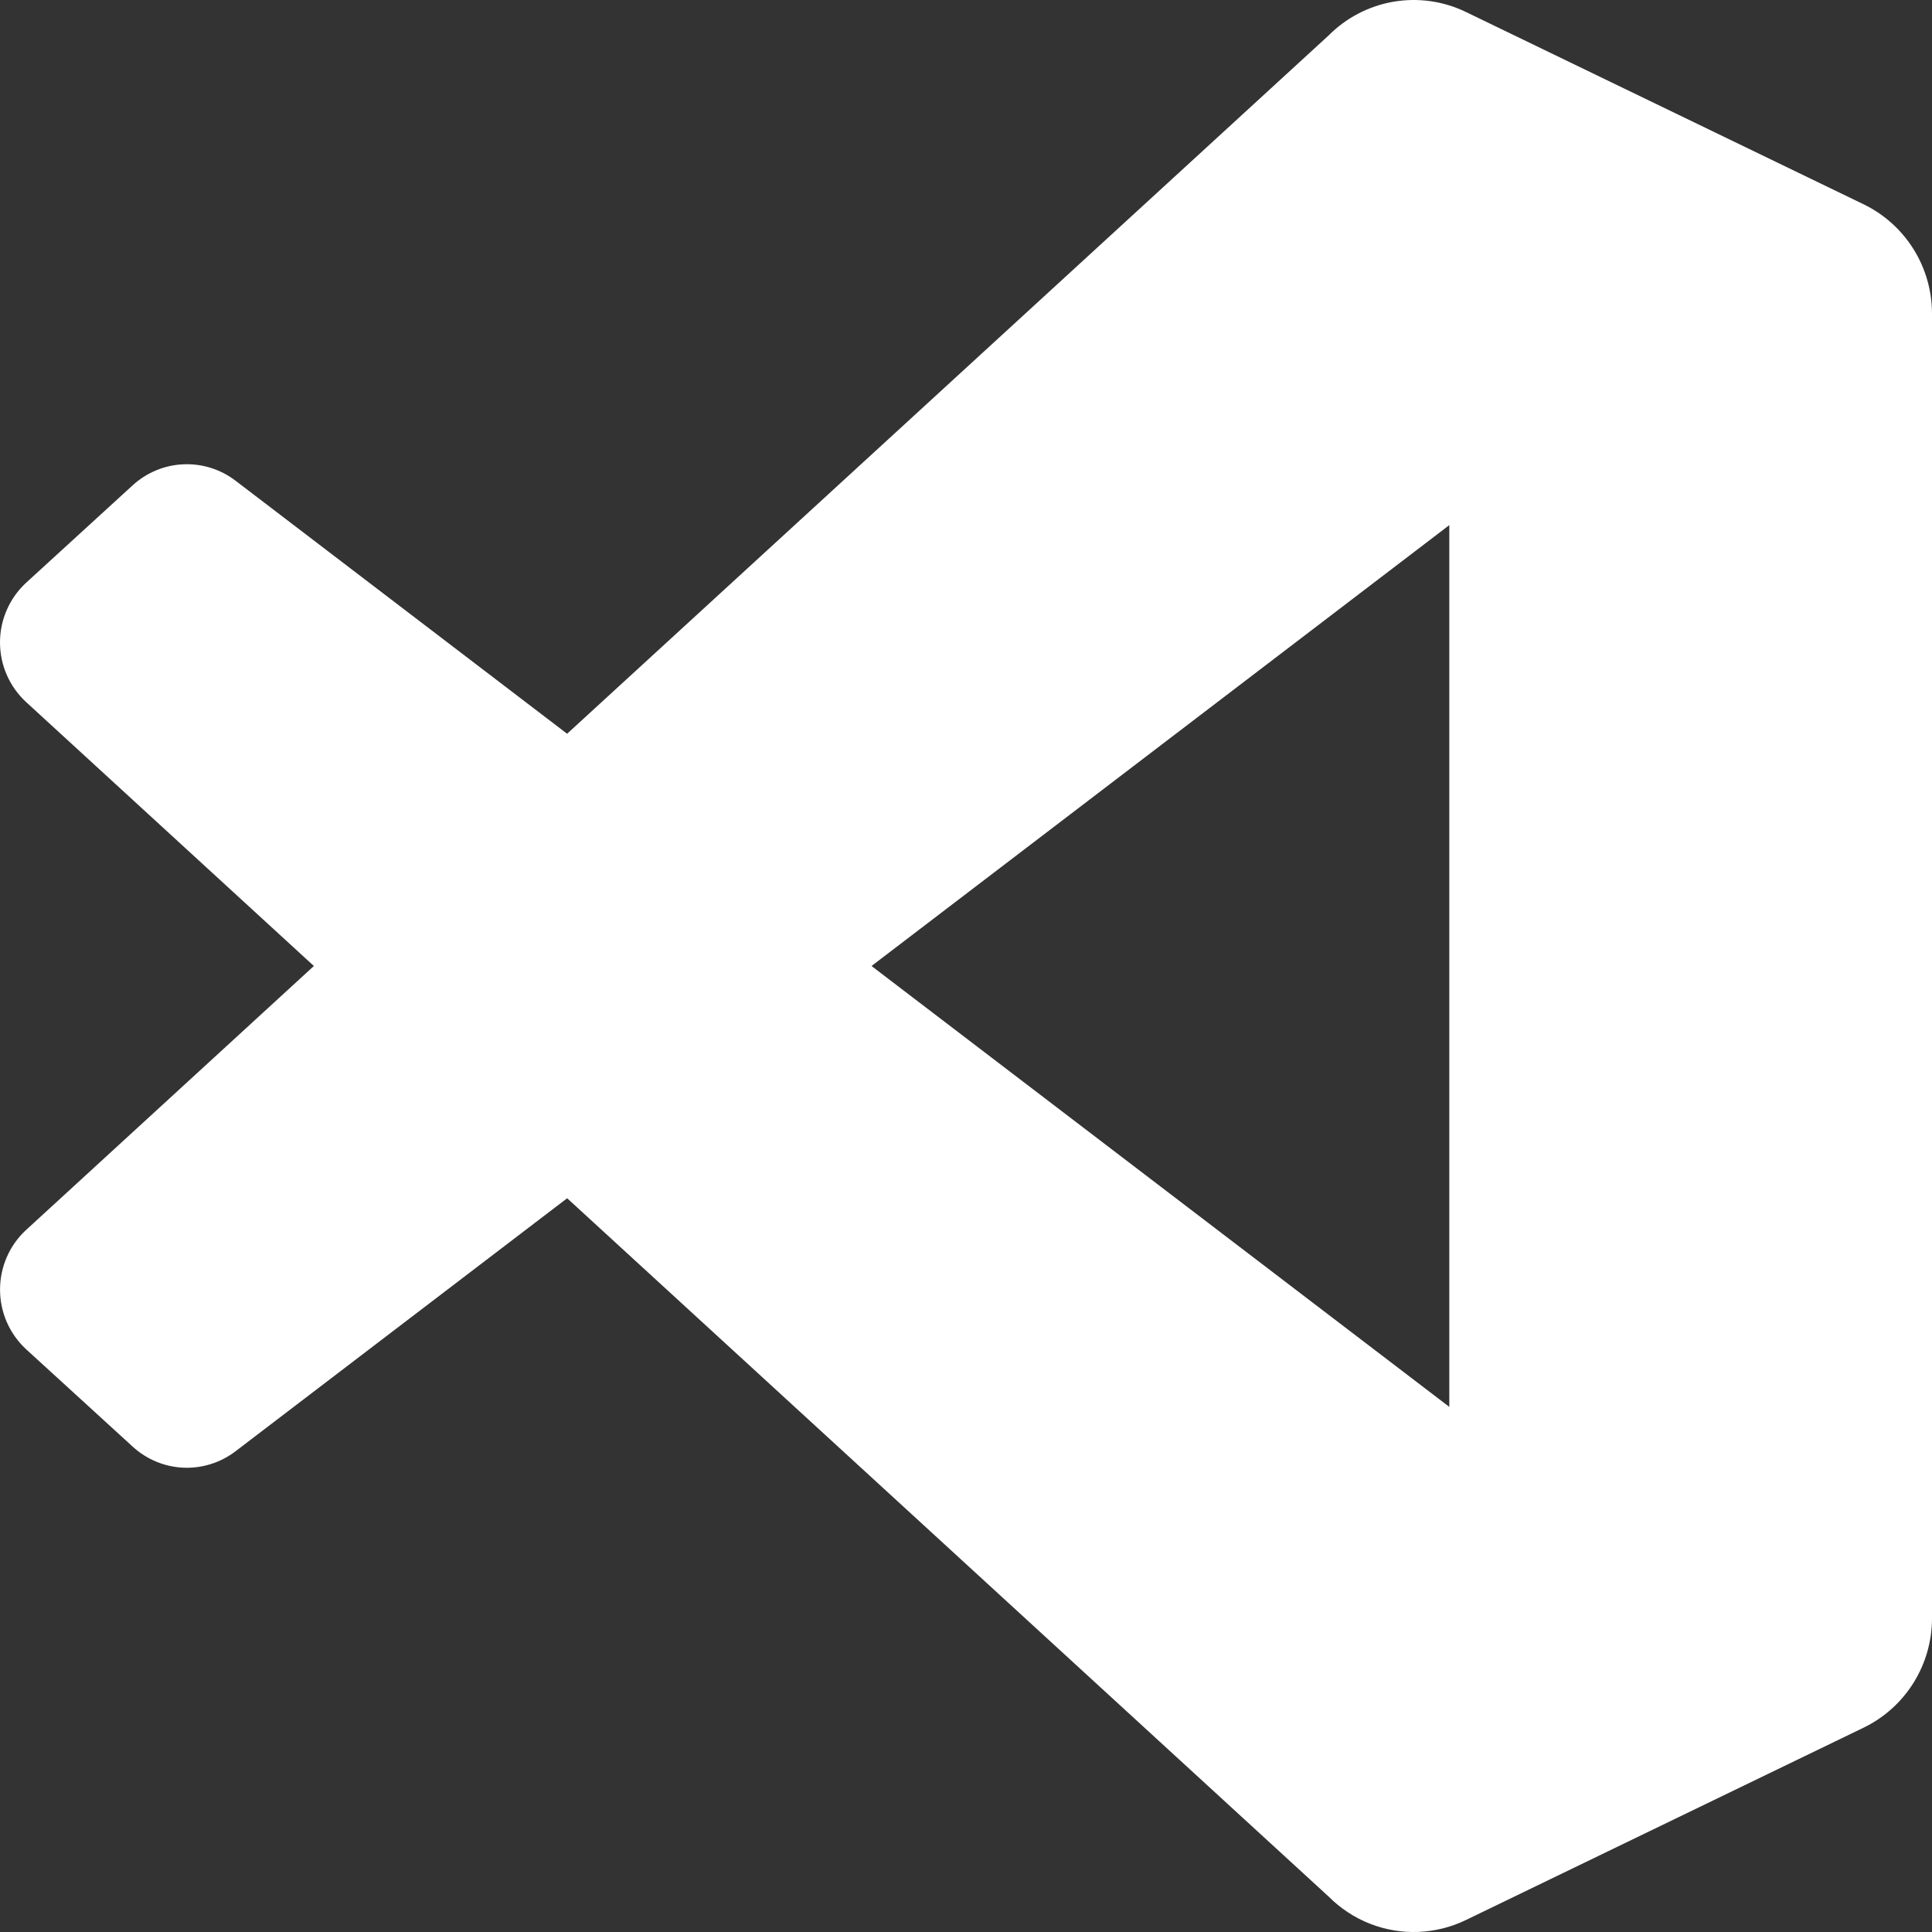 <svg width="52" height="52" viewBox="0 0 52 52" fill="none" xmlns="http://www.w3.org/2000/svg">
<rect x="0" y="0" width="52" height="52" fill="#333333" stroke="none"/>
<path fill-rule="evenodd" clip-rule="evenodd" d="M36.874 51.778C37.288 51.94 37.73 52.015 38.174 51.998C38.618 51.98 39.054 51.872 39.454 51.678L50.16 46.5C50.711 46.233 51.176 45.815 51.502 45.294C51.827 44.773 52 44.171 52 43.556V8.444C52 7.829 51.828 7.226 51.502 6.705C51.176 6.184 50.711 5.766 50.16 5.499L39.454 0.322C38.849 0.029 38.168 -0.067 37.507 0.046C36.845 0.159 36.234 0.477 35.76 0.954L15.264 19.749L6.338 12.937C5.935 12.63 5.438 12.474 4.933 12.497C4.428 12.519 3.946 12.719 3.572 13.061L0.709 15.679C0.486 15.883 0.308 16.131 0.186 16.409C0.063 16.686 0 16.985 6.27068e-07 17.289C-0 17.592 0.062 17.892 0.184 18.169C0.306 18.447 0.484 18.695 0.707 18.9L8.448 26L0.707 33.1C0.484 33.304 0.306 33.553 0.185 33.83C0.063 34.108 0.001 34.408 0.001 34.711C0.001 35.014 0.064 35.313 0.186 35.591C0.308 35.868 0.486 36.117 0.709 36.321L3.573 38.938C3.947 39.28 4.428 39.48 4.933 39.503C5.438 39.525 5.935 39.369 6.338 39.062L15.265 32.251L35.76 51.046C36.077 51.364 36.456 51.614 36.874 51.778ZM39.008 14.134L23.457 26L39.008 37.866L39.008 14.134Z" fill="white"/>
</svg>
